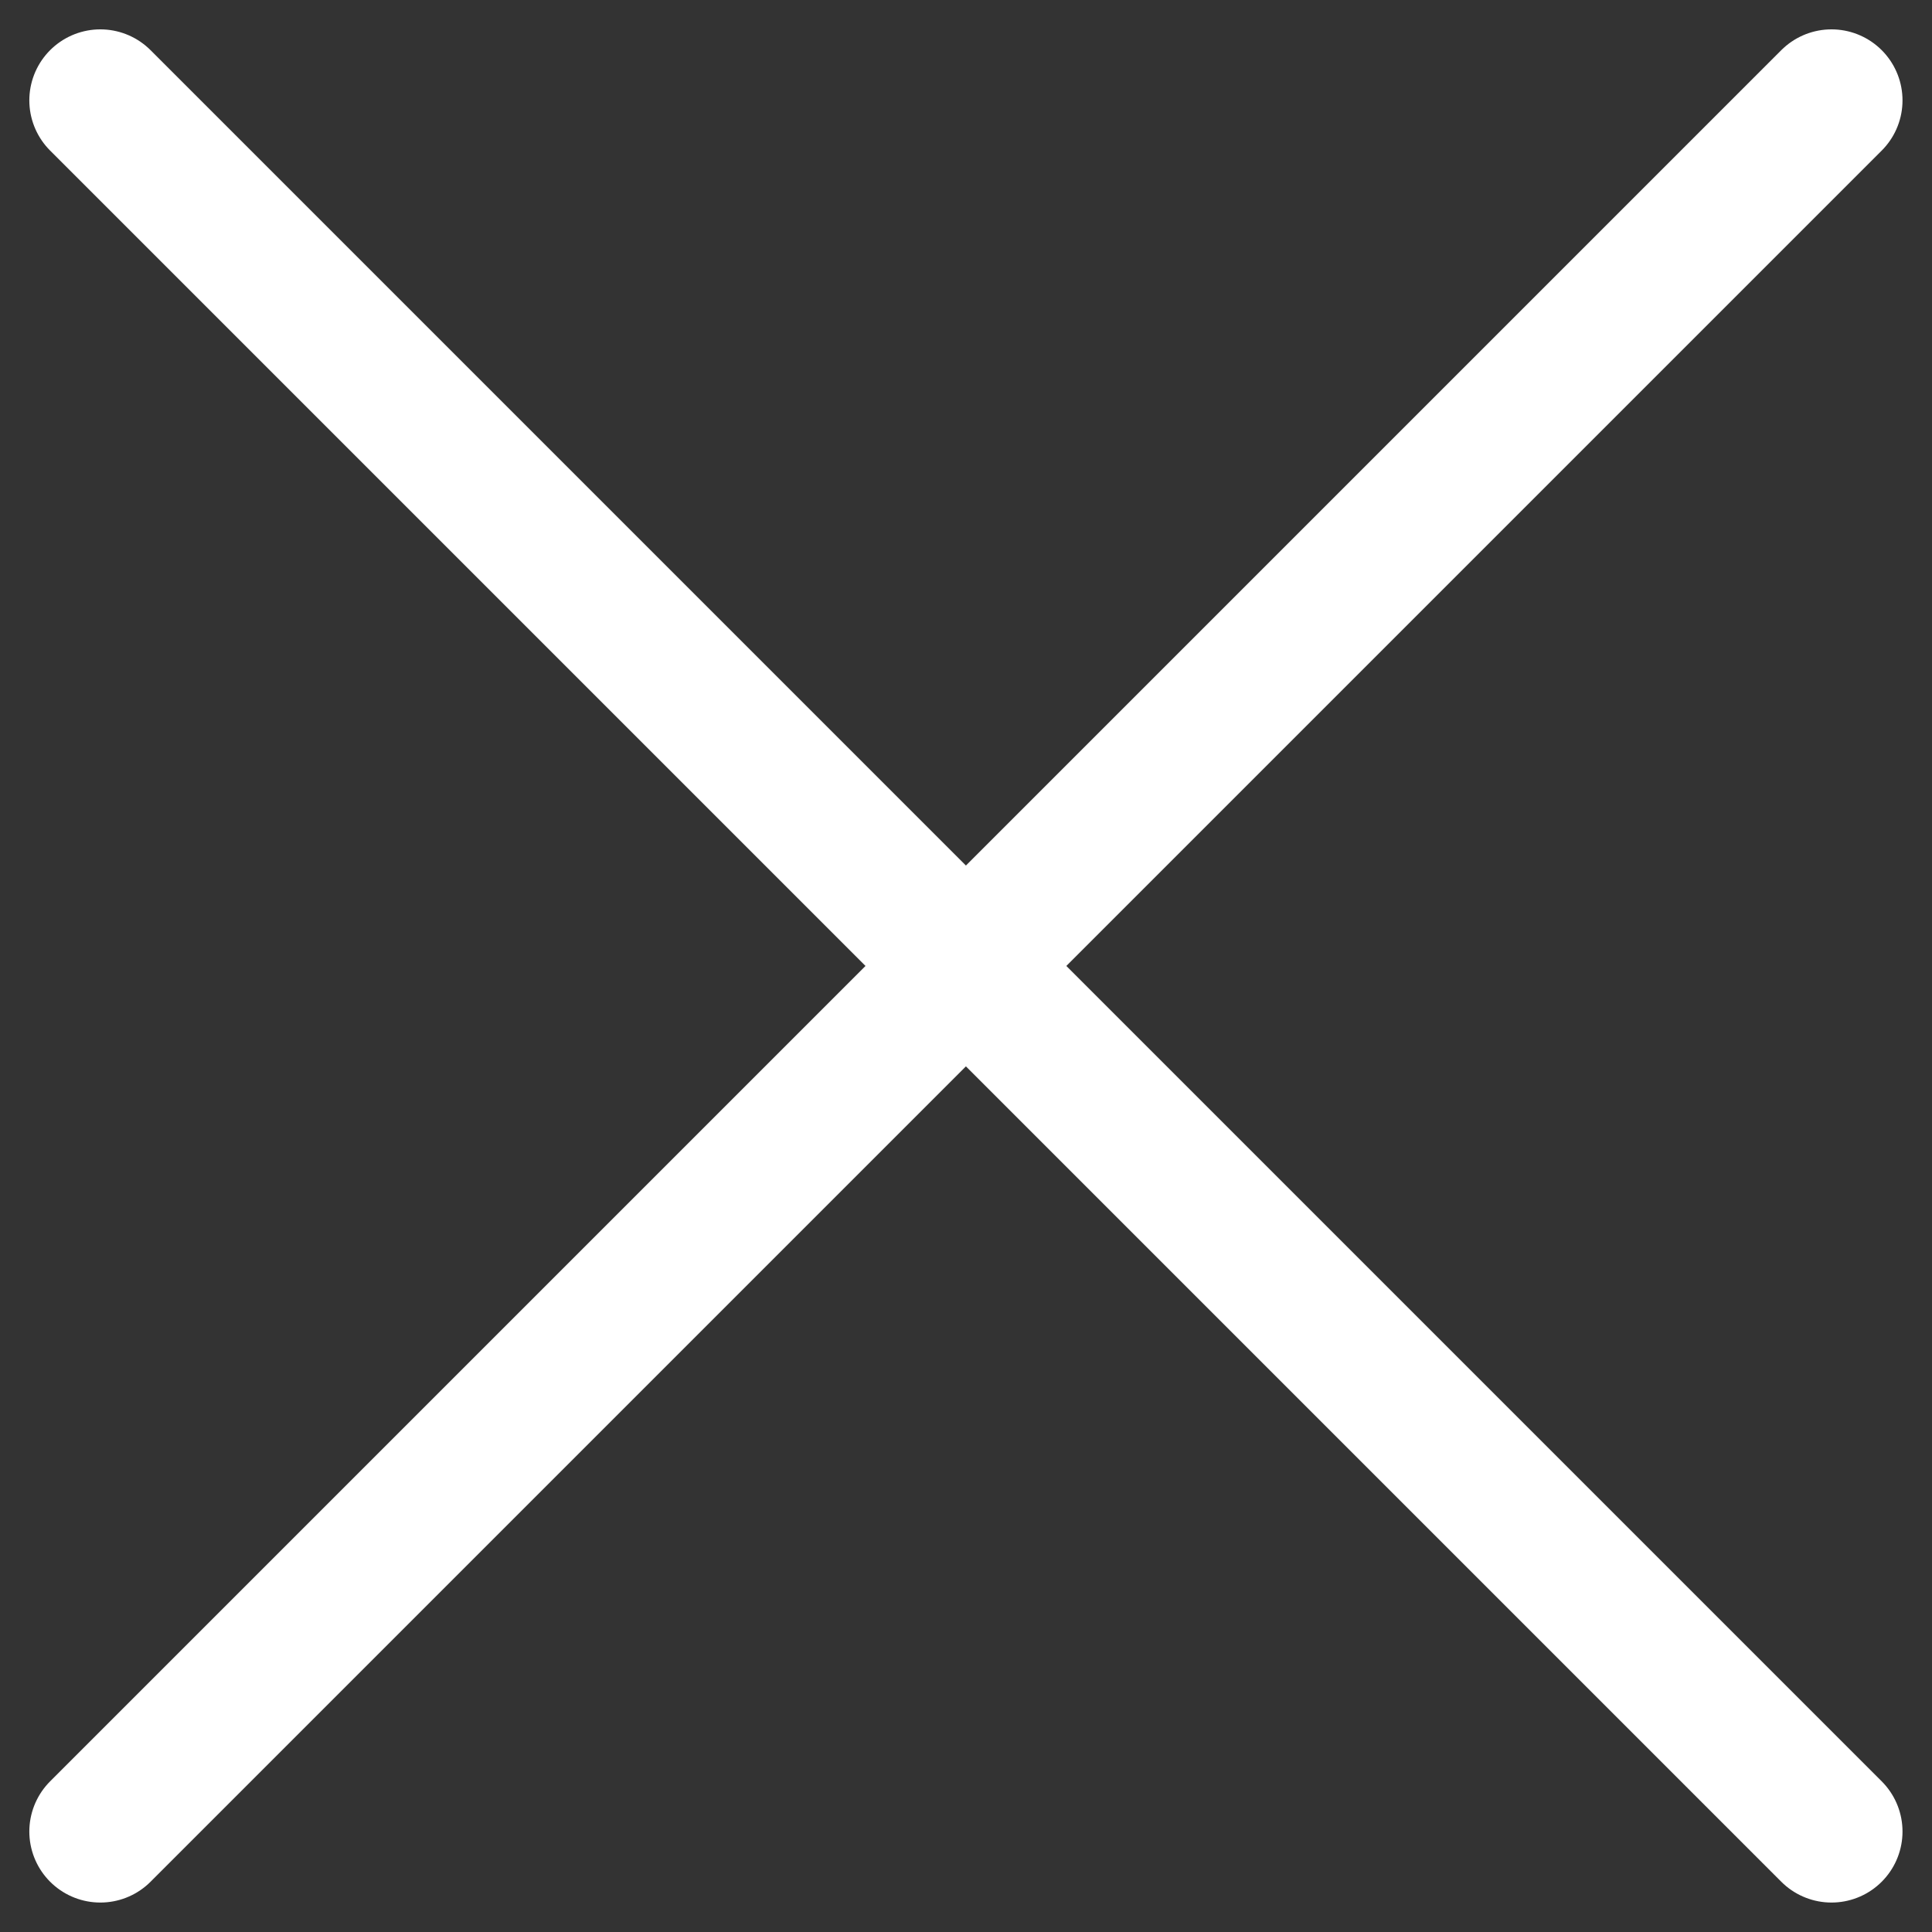 <svg xmlns="http://www.w3.org/2000/svg" width="16.325" height="16.325" viewBox="0 0 16.325 16.325">
  <rect x="0" y="0" width="16.325" height="16.325" fill="#333333" stroke="none"/>
  <g id="icon-close" transform="translate(8.235 -14.605) rotate(45)">
    <g id="Group_183" data-name="Group 183" transform="translate(16.047 5.807) rotate(45)">
      <line id="Line_1" data-name="Line 1" x2="14.628" y2="14.628" fill="none" stroke="#fff" stroke-linecap="round" stroke-width="1.2"/>
      <line id="Line_2" data-name="Line 2" x1="14.628" y2="14.628" fill="none" stroke="#fff" stroke-linecap="round" stroke-width="1.2"/>
    </g>
  </g>
</svg>
